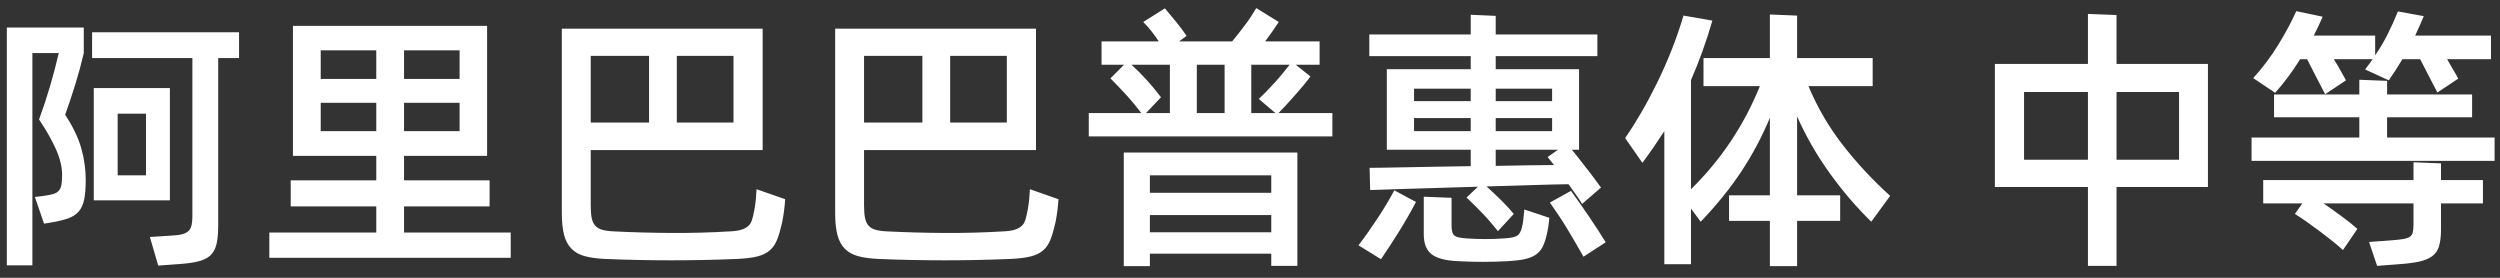 <?xml version="1.0" encoding="UTF-8"?>
<svg width="126px" height="14px" viewBox="0 0 126 14" version="1.1" xmlns="http://www.w3.org/2000/svg" xmlns:xlink="http://www.w3.org/1999/xlink">
    <rect x="0" y="0" width="126" height="14" fill="#333333" stroke="none"/>
    <!-- Generator: Sketch 60.1 (88133) - https://sketch.com -->
    <title>阿里巴巴普惠体中等</title>
    <desc>Created with Sketch.</desc>
    <g id="Page-1" stroke="none" stroke-width="1" fill="none" fill-rule="evenodd">
        <g id="图表-文字" transform="translate(-679, -226)" fill="#FFFFFF" fill-rule="nonzero">
            <g id="下拉框" transform="translate(668, 158)">
                <g id="组合-&lt;v0&gt;">
                    <g id="3" transform="translate(0, 60)">
                        <path d="M12.632,21.372 L12.632,10.676 L13.962,10.676 C13.831,11.236 13.684,11.794 13.521,12.349 C13.358,12.904 13.173,13.462 12.968,14.022 C13.332,14.563 13.617,15.065 13.822,15.527 C14.027,15.989 14.13,16.416 14.13,16.808 C14.13,17.023 14.118,17.193 14.095,17.319 C14.072,17.445 14.025,17.545 13.955,17.62 C13.885,17.695 13.792,17.748 13.675,17.781 C13.558,17.814 13.402,17.844 13.206,17.872 L13.206,17.872 L12.758,17.928 L13.22,19.272 L13.556,19.216 C13.901,19.16 14.188,19.092 14.417,19.013 C14.646,18.934 14.828,18.817 14.963,18.663 C15.098,18.509 15.192,18.306 15.243,18.054 C15.294,17.802 15.32,17.471 15.32,17.06 C15.32,16.528 15.245,15.998 15.096,15.471 C14.947,14.944 14.676,14.381 14.284,13.784 C14.471,13.261 14.643,12.743 14.802,12.23 C14.961,11.717 15.101,11.199 15.222,10.676 L15.222,10.676 L15.222,9.388 L11.344,9.388 L11.344,21.372 L12.632,21.372 Z M18.974,21.386 L20.108,21.302 C20.509,21.274 20.836,21.223 21.088,21.148 C21.34,21.073 21.531,20.961 21.662,20.812 C21.793,20.663 21.881,20.469 21.928,20.231 C21.975,19.993 21.998,19.697 21.998,19.342 L21.998,19.342 L21.998,10.928 L23.048,10.928 L23.048,9.626 L15.642,9.626 L15.642,10.928 L20.696,10.928 L20.696,18.894 C20.696,19.081 20.682,19.235 20.654,19.356 C20.626,19.477 20.575,19.573 20.5,19.643 C20.425,19.713 20.32,19.767 20.185,19.804 C20.05,19.841 19.87,19.865 19.646,19.874 L19.646,19.874 L18.554,19.944 L18.974,21.386 Z M19.562,18.096 L19.562,12.44 L15.726,12.44 L15.726,18.096 L19.562,18.096 Z M18.358,16.836 L16.93,16.836 L16.93,13.728 L18.358,13.728 L18.358,16.836 Z M36.74,20.994 L36.74,19.72 L31.364,19.72 L31.364,18.404 L35.676,18.404 L35.676,17.088 L31.364,17.088 L31.364,15.856 L35.55,15.856 L35.55,9.304 L25.764,9.304 L25.764,15.856 L29.964,15.856 L29.964,17.088 L25.652,17.088 L25.652,18.404 L29.964,18.404 L29.964,19.72 L24.574,19.72 L24.574,20.994 L36.74,20.994 Z M29.964,11.978 L27.164,11.978 L27.164,10.536 L29.964,10.536 L29.964,11.978 Z M34.164,11.978 L31.364,11.978 L31.364,10.536 L34.164,10.536 L34.164,11.978 Z M29.964,14.61 L27.164,14.61 L27.164,13.182 L29.964,13.182 L29.964,14.61 Z M34.164,14.61 L31.364,14.61 L31.364,13.182 L34.164,13.182 L34.164,14.61 Z M44.825,21.12 C45.95,21.12 47.063,21.097 48.164,21.05 C48.575,21.031 48.911,20.989 49.172,20.924 C49.433,20.859 49.643,20.756 49.802,20.616 C49.961,20.476 50.084,20.292 50.173,20.063 C50.262,19.834 50.343,19.552 50.418,19.216 C50.465,18.983 50.5,18.768 50.523,18.572 C50.546,18.376 50.563,18.199 50.572,18.04 L50.572,18.04 L49.13,17.536 C49.121,17.723 49.109,17.893 49.095,18.047 C49.081,18.201 49.055,18.381 49.018,18.586 C48.981,18.791 48.941,18.959 48.899,19.09 C48.857,19.221 48.789,19.326 48.696,19.405 C48.603,19.484 48.481,19.545 48.332,19.587 C48.183,19.629 47.987,19.655 47.744,19.664 C46.801,19.72 45.842,19.746 44.867,19.741 C43.892,19.736 42.933,19.711 41.99,19.664 C41.738,19.655 41.533,19.629 41.374,19.587 C41.215,19.545 41.092,19.475 41.003,19.377 C40.914,19.279 40.854,19.148 40.821,18.985 C40.788,18.822 40.772,18.605 40.772,18.334 L40.772,18.334 L40.772,15.562 L49.438,15.562 L49.438,9.444 L39.316,9.444 L39.316,18.74 C39.316,19.179 39.353,19.543 39.428,19.832 C39.503,20.121 39.626,20.355 39.799,20.532 C39.972,20.709 40.196,20.835 40.471,20.91 C40.746,20.985 41.085,21.031 41.486,21.05 C42.587,21.097 43.7,21.12 44.825,21.12 Z M43.712,14.176 L40.772,14.176 L40.772,10.816 L43.712,10.816 L43.712,14.176 Z M47.968,14.176 L45.112,14.176 L45.112,10.816 L47.968,10.816 L47.968,14.176 Z M58.601,21.12 C59.726,21.12 60.839,21.097 61.94,21.05 C62.351,21.031 62.687,20.989 62.948,20.924 C63.209,20.859 63.419,20.756 63.578,20.616 C63.737,20.476 63.86,20.292 63.949,20.063 C64.038,19.834 64.119,19.552 64.194,19.216 C64.241,18.983 64.276,18.768 64.299,18.572 C64.322,18.376 64.339,18.199 64.348,18.04 L64.348,18.04 L62.906,17.536 C62.897,17.723 62.885,17.893 62.871,18.047 C62.857,18.201 62.831,18.381 62.794,18.586 C62.757,18.791 62.717,18.959 62.675,19.09 C62.633,19.221 62.565,19.326 62.472,19.405 C62.379,19.484 62.257,19.545 62.108,19.587 C61.959,19.629 61.763,19.655 61.52,19.664 C60.577,19.72 59.618,19.746 58.643,19.741 C57.668,19.736 56.709,19.711 55.766,19.664 C55.514,19.655 55.309,19.629 55.15,19.587 C54.991,19.545 54.868,19.475 54.779,19.377 C54.69,19.279 54.63,19.148 54.597,18.985 C54.564,18.822 54.548,18.605 54.548,18.334 L54.548,18.334 L54.548,15.562 L63.214,15.562 L63.214,9.444 L53.092,9.444 L53.092,18.74 C53.092,19.179 53.129,19.543 53.204,19.832 C53.279,20.121 53.402,20.355 53.575,20.532 C53.748,20.709 53.972,20.835 54.247,20.91 C54.522,20.985 54.861,21.031 55.262,21.05 C56.363,21.097 57.476,21.12 58.601,21.12 Z M57.488,14.176 L54.548,14.176 L54.548,10.816 L57.488,10.816 L57.488,14.176 Z M61.744,14.176 L58.888,14.176 L58.888,10.816 L61.744,10.816 L61.744,14.176 Z M78.152,14.876 L78.152,13.7 L75.436,13.7 C75.548,13.588 75.676,13.453 75.821,13.294 C75.966,13.135 76.113,12.972 76.262,12.804 C76.411,12.636 76.556,12.468 76.696,12.3 C76.836,12.132 76.953,11.983 77.046,11.852 L77.046,11.852 L76.304,11.264 L77.508,11.264 L77.508,10.088 L74.764,10.088 C74.895,9.911 75.021,9.736 75.142,9.563 C75.263,9.39 75.366,9.239 75.45,9.108 L75.45,9.108 L74.316,8.408 C74.251,8.52 74.171,8.648 74.078,8.793 C73.985,8.938 73.882,9.085 73.77,9.234 C73.658,9.383 73.544,9.533 73.427,9.682 C73.31,9.831 73.201,9.967 73.098,10.088 L73.098,10.088 L70.424,10.088 L70.802,9.808 C70.662,9.593 70.487,9.358 70.277,9.101 C70.067,8.844 69.878,8.618 69.71,8.422 L69.71,8.422 L68.618,9.108 C68.907,9.397 69.169,9.724 69.402,10.088 L69.402,10.088 L66.518,10.088 L66.518,11.264 L67.652,11.264 L66.966,11.95 C67.069,12.053 67.188,12.174 67.323,12.314 C67.458,12.454 67.598,12.603 67.743,12.762 C67.888,12.921 68.028,13.082 68.163,13.245 C68.298,13.408 68.417,13.56 68.52,13.7 L68.52,13.7 L65.874,13.7 L65.874,14.876 L78.152,14.876 Z M69.962,13.7 L68.758,13.7 L69.514,12.902 C69.421,12.781 69.316,12.648 69.199,12.503 C69.082,12.358 68.956,12.211 68.821,12.062 C68.686,11.913 68.55,11.77 68.415,11.635 C68.28,11.5 68.151,11.376 68.03,11.264 L68.03,11.264 L69.962,11.264 L69.962,13.7 Z M72.72,13.7 L71.32,13.7 L71.32,11.264 L72.72,11.264 L72.72,13.7 Z M75.282,13.7 L74.064,13.7 L74.064,11.264 L75.996,11.264 C75.893,11.395 75.779,11.537 75.653,11.691 C75.527,11.845 75.394,11.999 75.254,12.153 C75.114,12.307 74.974,12.456 74.834,12.601 C74.694,12.746 74.563,12.874 74.442,12.986 L74.442,12.986 L75.282,13.7 Z M68.954,21.414 L68.954,20.784 L75.072,20.784 L75.072,21.4 L76.388,21.4 L76.388,15.688 L67.638,15.688 L67.638,21.414 L68.954,21.414 Z M75.072,17.718 L68.954,17.718 L68.954,16.836 L75.072,16.836 L75.072,17.718 Z M75.072,19.706 L68.954,19.706 L68.954,18.838 L75.072,18.838 L75.072,19.706 Z M86.496,19.65 L87.294,18.782 C87.219,18.689 87.128,18.584 87.021,18.467 C86.914,18.35 86.797,18.229 86.671,18.103 C86.545,17.977 86.417,17.853 86.286,17.732 C86.155,17.611 86.034,17.499 85.922,17.396 C86.342,17.387 86.757,17.375 87.168,17.361 C87.579,17.347 87.964,17.335 88.323,17.326 C88.682,17.317 89.009,17.307 89.303,17.298 C89.597,17.289 89.847,17.284 90.052,17.284 C90.183,17.471 90.311,17.65 90.437,17.823 C90.563,17.996 90.663,18.147 90.738,18.278 L90.738,18.278 L91.69,17.452 C91.597,17.331 91.492,17.188 91.375,17.025 C91.258,16.862 91.132,16.696 90.997,16.528 C90.862,16.36 90.729,16.19 90.598,16.017 C90.467,15.844 90.341,15.688 90.22,15.548 L90.22,15.548 L90.584,15.548 L90.584,11.488 L86.384,11.488 L86.384,10.83 L91.508,10.83 L91.508,9.738 L86.384,9.738 L86.384,8.8 L85.124,8.744 L85.124,9.738 L80.014,9.738 L80.014,10.83 L85.124,10.83 L85.124,11.488 L80.896,11.488 L80.896,15.548 L85.124,15.548 L85.124,16.374 C84.545,16.383 83.976,16.393 83.416,16.402 C82.856,16.411 82.345,16.421 81.883,16.43 C81.421,16.439 81.027,16.446 80.7,16.451 C80.482,16.454 80.31,16.456 80.184,16.457 L80.028,16.458 L80.056,17.578 C80.159,17.578 80.383,17.571 80.728,17.557 C81.073,17.543 81.493,17.529 81.988,17.515 C82.483,17.501 83.033,17.485 83.64,17.466 C84.247,17.447 84.863,17.429 85.488,17.41 L85.488,17.41 L84.914,17.956 C85.035,18.068 85.166,18.194 85.306,18.334 C85.446,18.474 85.586,18.616 85.726,18.761 C85.866,18.906 86.001,19.055 86.132,19.209 C86.263,19.363 86.384,19.51 86.496,19.65 L86.496,19.65 Z M85.124,13.098 L82.268,13.098 L82.268,12.468 L85.124,12.468 L85.124,13.098 Z M89.226,13.098 L86.384,13.098 L86.384,12.468 L89.226,12.468 L89.226,13.098 Z M85.124,14.61 L82.268,14.61 L82.268,13.952 L85.124,13.952 L85.124,14.61 Z M89.226,14.61 L86.384,14.61 L86.384,13.952 L89.226,13.952 L89.226,14.61 Z M86.384,16.36 L86.384,15.548 L89.52,15.548 L89.002,15.912 C89.049,15.968 89.098,16.031 89.149,16.101 C89.2,16.171 89.259,16.243 89.324,16.318 C88.932,16.318 88.484,16.323 87.98,16.332 C87.476,16.341 86.944,16.351 86.384,16.36 L86.384,16.36 Z M80.602,21.064 C80.901,20.625 81.202,20.163 81.505,19.678 C81.808,19.193 82.095,18.693 82.366,18.18 L82.366,18.18 L81.274,17.592 C81.041,18.031 80.763,18.495 80.441,18.985 C80.119,19.475 79.795,19.935 79.468,20.364 L79.468,20.364 L80.602,21.064 Z M90.808,20.938 L91.928,20.21 C91.639,19.743 91.354,19.305 91.074,18.894 C90.794,18.483 90.495,18.059 90.178,17.62 L90.178,17.62 L89.114,18.208 C89.282,18.451 89.438,18.679 89.583,18.894 C89.728,19.109 89.865,19.326 89.996,19.545 C90.127,19.764 90.26,19.988 90.395,20.217 C90.53,20.446 90.668,20.686 90.808,20.938 L90.808,20.938 Z M84.466,21.162 C85.306,21.209 86.151,21.209 87,21.162 C87.336,21.143 87.614,21.111 87.833,21.064 C88.052,21.017 88.237,20.945 88.386,20.847 C88.535,20.749 88.65,20.625 88.729,20.476 C88.808,20.327 88.876,20.145 88.932,19.93 C88.969,19.781 89,19.638 89.023,19.503 C89.046,19.368 89.067,19.193 89.086,18.978 L89.086,18.978 L87.826,18.558 C87.807,18.745 87.791,18.908 87.777,19.048 C87.763,19.188 87.742,19.314 87.714,19.426 C87.667,19.641 87.59,19.788 87.483,19.867 C87.376,19.946 87.159,19.995 86.832,20.014 C86.179,20.061 85.53,20.061 84.886,20.014 C84.597,19.995 84.403,19.949 84.305,19.874 C84.207,19.799 84.158,19.631 84.158,19.37 L84.158,19.37 L84.158,17.97 L82.758,17.914 L82.758,19.804 C82.758,20.271 82.889,20.607 83.15,20.812 C83.411,21.017 83.85,21.134 84.466,21.162 Z M101.574,21.414 L101.574,19.132 L103.744,19.132 L103.744,17.844 L101.574,17.844 L101.574,13.868 C102.013,14.857 102.556,15.805 103.205,16.71 C103.854,17.615 104.556,18.437 105.312,19.174 L105.312,19.174 L106.264,17.872 C105.387,17.079 104.593,16.227 103.884,15.317 C103.175,14.407 102.596,13.415 102.148,12.342 L102.148,12.342 L105.382,12.342 L105.382,10.928 L101.574,10.928 L101.574,8.786 L100.202,8.73 L100.202,10.928 L96.856,10.928 L96.856,12.342 L99.698,12.342 C98.895,14.321 97.738,16.052 96.226,17.536 L96.226,17.536 L96.226,12.034 C96.637,11.101 96.996,10.102 97.304,9.038 L97.304,9.038 L95.848,8.786 C95.68,9.355 95.482,9.929 95.253,10.508 C95.024,11.087 94.777,11.647 94.511,12.188 C94.245,12.729 93.974,13.236 93.699,13.707 C93.424,14.178 93.16,14.596 92.908,14.96 L92.908,14.96 L93.776,16.206 C93.972,15.945 94.161,15.681 94.343,15.415 C94.525,15.149 94.705,14.881 94.882,14.61 L94.882,14.61 L94.882,21.316 L96.226,21.316 L96.226,18.516 L96.716,19.174 C97.528,18.325 98.214,17.475 98.774,16.626 C99.334,15.777 99.81,14.881 100.202,13.938 L100.202,13.938 L100.202,17.844 L98.144,17.844 L98.144,19.132 L100.202,19.132 L100.202,21.414 L101.574,21.414 Z M117.674,21.4 L117.674,17.424 L122.28,17.424 L122.28,11.222 L117.674,11.222 L117.674,8.758 L116.232,8.702 L116.232,11.222 L111.542,11.222 L111.542,17.424 L116.232,17.424 L116.232,21.4 L117.674,21.4 Z M116.232,16.052 L113.012,16.052 L113.012,12.636 L116.232,12.636 L116.232,16.052 Z M120.824,16.052 L117.674,16.052 L117.674,12.636 L120.824,12.636 L120.824,16.052 Z M128.188,12.748 L129.238,12.048 C129.163,11.917 129.072,11.754 128.965,11.558 C128.858,11.362 128.743,11.171 128.622,10.984 L128.622,10.984 L130.582,10.984 L130.204,11.502 L131.394,12.048 C131.506,11.889 131.62,11.719 131.737,11.537 C131.854,11.355 131.968,11.171 132.08,10.984 L132.08,10.984 L132.976,10.984 C133.116,11.255 133.265,11.544 133.424,11.852 C133.583,12.16 133.723,12.431 133.844,12.664 L133.844,12.664 L134.894,11.964 C134.829,11.833 134.745,11.684 134.642,11.516 C134.539,11.348 134.437,11.171 134.334,10.984 L134.334,10.984 L136.546,10.984 L136.546,9.794 L132.724,9.794 C132.799,9.635 132.873,9.472 132.948,9.304 C133.023,9.136 133.093,8.973 133.158,8.814 L133.158,8.814 L131.856,8.576 C131.697,8.968 131.527,9.346 131.345,9.71 C131.163,10.074 130.951,10.433 130.708,10.788 L130.708,10.788 L130.708,9.794 L127.614,9.794 C127.791,9.449 127.941,9.131 128.062,8.842 L128.062,8.842 L126.732,8.562 C126.499,9.085 126.198,9.647 125.829,10.249 C125.46,10.851 125.038,11.413 124.562,11.936 L124.562,11.936 L125.668,12.678 C125.901,12.417 126.123,12.144 126.333,11.859 C126.543,11.574 126.741,11.283 126.928,10.984 L126.928,10.984 L127.278,10.984 C127.418,11.255 127.572,11.556 127.74,11.887 C127.908,12.218 128.057,12.505 128.188,12.748 L128.188,12.748 Z M136.728,16.108 L136.728,14.932 L131.31,14.932 L131.31,13.91 L135.594,13.91 L135.594,12.762 L131.31,12.762 L131.31,12.076 L129.91,12.02 L129.91,12.762 L125.612,12.762 L125.612,13.91 L129.91,13.91 L129.91,14.932 L124.478,14.932 L124.478,16.108 L136.728,16.108 Z M130.806,21.4 L131.898,21.316 C132.318,21.288 132.663,21.244 132.934,21.183 C133.205,21.122 133.422,21.031 133.585,20.91 C133.748,20.789 133.863,20.621 133.928,20.406 C133.993,20.191 134.026,19.916 134.026,19.58 L134.026,19.58 L134.026,18.25 L136.14,18.25 L136.14,17.074 L134.026,17.074 L134.026,16.234 L132.64,16.178 L132.64,17.074 L125.066,17.074 L125.066,18.25 L127.04,18.25 L126.662,18.782 C126.83,18.885 127.024,19.013 127.243,19.167 C127.462,19.321 127.684,19.482 127.908,19.65 C128.132,19.818 128.349,19.986 128.559,20.154 C128.769,20.322 128.944,20.471 129.084,20.602 L129.084,20.602 L129.812,19.538 C129.607,19.351 129.345,19.141 129.028,18.908 C128.711,18.675 128.403,18.455 128.104,18.25 L128.104,18.25 L132.64,18.25 L132.64,19.3 C132.64,19.468 132.628,19.603 132.605,19.706 C132.582,19.809 132.53,19.886 132.451,19.937 C132.372,19.988 132.26,20.026 132.115,20.049 C131.97,20.072 131.777,20.093 131.534,20.112 L131.534,20.112 L130.4,20.196 L130.806,21.4 Z" id="阿里巴巴普惠体中等"></path>
                    </g>
                </g>
            </g>
        </g>
    </g>
</svg>